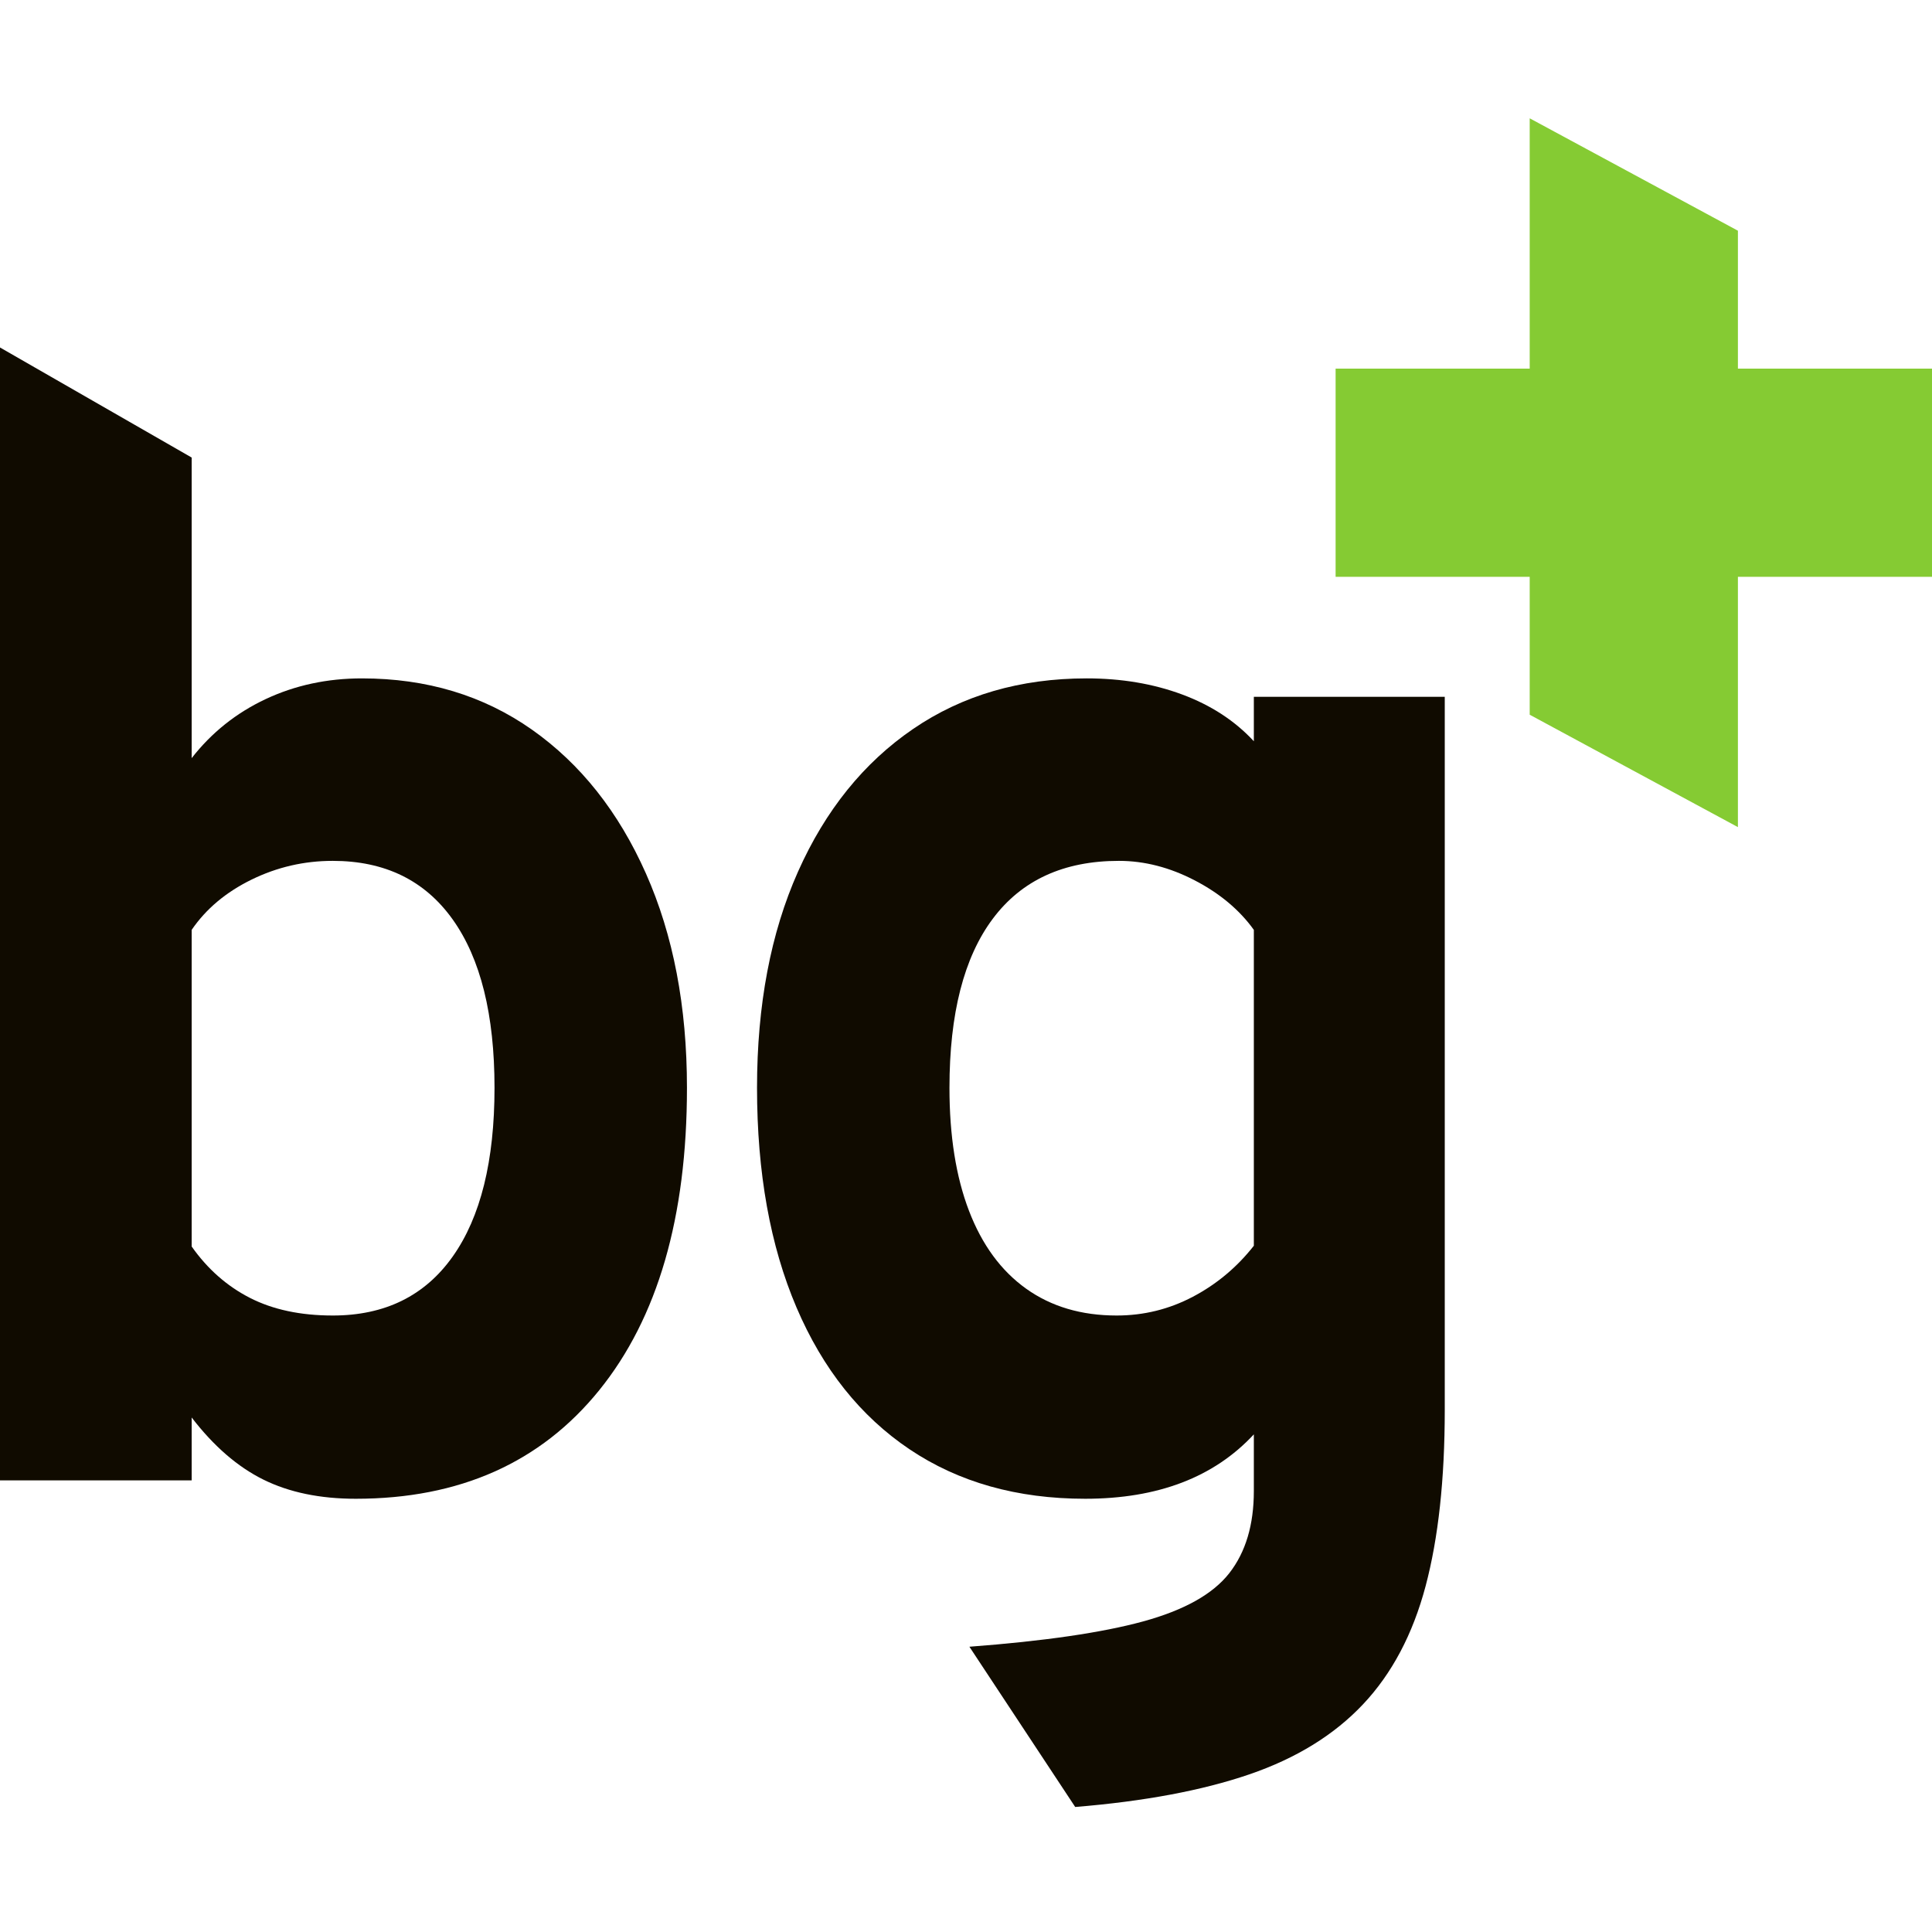 <?xml version="1.0" encoding="UTF-8" standalone="no"?>
<!DOCTYPE svg PUBLIC "-//W3C//DTD SVG 1.1//EN" "http://www.w3.org/Graphics/SVG/1.1/DTD/svg11.dtd">
<svg width="100%" height="100%" viewBox="0 0 165 165" version="1.1" xmlns="http://www.w3.org/2000/svg" xmlns:xlink="http://www.w3.org/1999/xlink" xml:space="preserve" style="fill-rule:evenodd;clip-rule:evenodd;stroke-linejoin:round;stroke-miterlimit:2;">
<path class="bg-letter" d="M30.382,128c-3.055,0 -5.685,-0.546 -7.89,-1.637c-2.204,-1.091 -4.245,-2.859 -6.122,-5.304l0,5.369l-16.37,0l0,-96.752l16.37,9.4l0,25.671c1.702,-2.183 3.809,-3.863 6.319,-5.042c2.51,-1.178 5.249,-1.768 8.217,-1.768c5.544,0 10.39,1.463 14.537,4.387c4.147,2.925 7.388,7.017 9.723,12.278c2.336,5.26 3.503,11.36 3.503,18.301c0,11.044 -2.499,19.655 -7.497,25.832c-4.998,6.177 -11.928,9.265 -20.79,9.265Zm-1.964,-15.65c4.453,0 7.868,-1.68 10.247,-5.041c2.38,-3.362 3.569,-8.164 3.569,-14.406c0,-6.242 -1.189,-11.033 -3.569,-14.373c-2.379,-3.339 -5.794,-5.009 -10.247,-5.009c-2.445,0 -4.758,0.535 -6.941,1.604c-2.182,1.07 -3.885,2.5 -5.107,4.289l0,27.043c1.353,1.921 3.012,3.383 4.976,4.387c1.965,1.004 4.322,1.506 7.072,1.506Z" style="fill:#100b00;fill-rule:nonzero;"/>
<path class="bg-letter" d="M91.827,154.323l-9.036,-13.686c6.373,-0.48 11.317,-1.2 14.831,-2.16c3.514,-0.961 5.969,-2.336 7.366,-4.126c1.397,-1.789 2.095,-4.125 2.095,-7.006l0,-4.845c-3.404,3.667 -8.206,5.5 -14.405,5.5c-5.806,0 -10.804,-1.408 -14.995,-4.223c-4.19,-2.816 -7.41,-6.854 -9.658,-12.114c-2.248,-5.26 -3.372,-11.514 -3.372,-18.76c0,-7.072 1.168,-13.227 3.503,-18.465c2.335,-5.238 5.609,-9.298 9.822,-12.179c4.212,-2.881 9.156,-4.322 14.831,-4.322c2.968,0 5.686,0.459 8.152,1.375c2.467,0.917 4.507,2.248 6.122,3.994l0,-3.797l16.305,0l0,60.895c0,5.937 -0.546,10.957 -1.637,15.061c-1.092,4.103 -2.87,7.464 -5.337,10.083c-2.466,2.62 -5.707,4.617 -9.723,5.992c-4.016,1.375 -8.971,2.302 -14.864,2.783Zm3.536,-41.973c2.313,0 4.485,-0.534 6.515,-1.604c2.03,-1.069 3.765,-2.521 5.205,-4.354l0,-26.978c-1.222,-1.702 -2.902,-3.11 -5.041,-4.223c-2.139,-1.113 -4.3,-1.67 -6.483,-1.67c-4.714,0 -8.305,1.648 -10.771,4.944c-2.467,3.296 -3.7,8.108 -3.7,14.438c0,4.103 0.557,7.607 1.67,10.51c1.113,2.902 2.739,5.118 4.878,6.646c2.139,1.528 4.715,2.291 7.727,2.291Z" style="fill:#100b00;fill-rule:nonzero;"/>
<path d="M130.642,31.48l0,-21.376l17.782,9.6l0,11.776l16.576,0l0,17.782l-16.576,0l0,21.377l-17.782,-9.6l0,-11.777l-16.576,0l0,-17.782l16.576,0Z" style="fill:#85cb33;"/>
<style>
<![CDATA[
    .bg-letter{
        fill: #000
    }
    @media (prefers-color-scheme: dark) {
        .bg-letter {
        fill: #fff;
        }  
    } 
]]>
</style>
</svg>